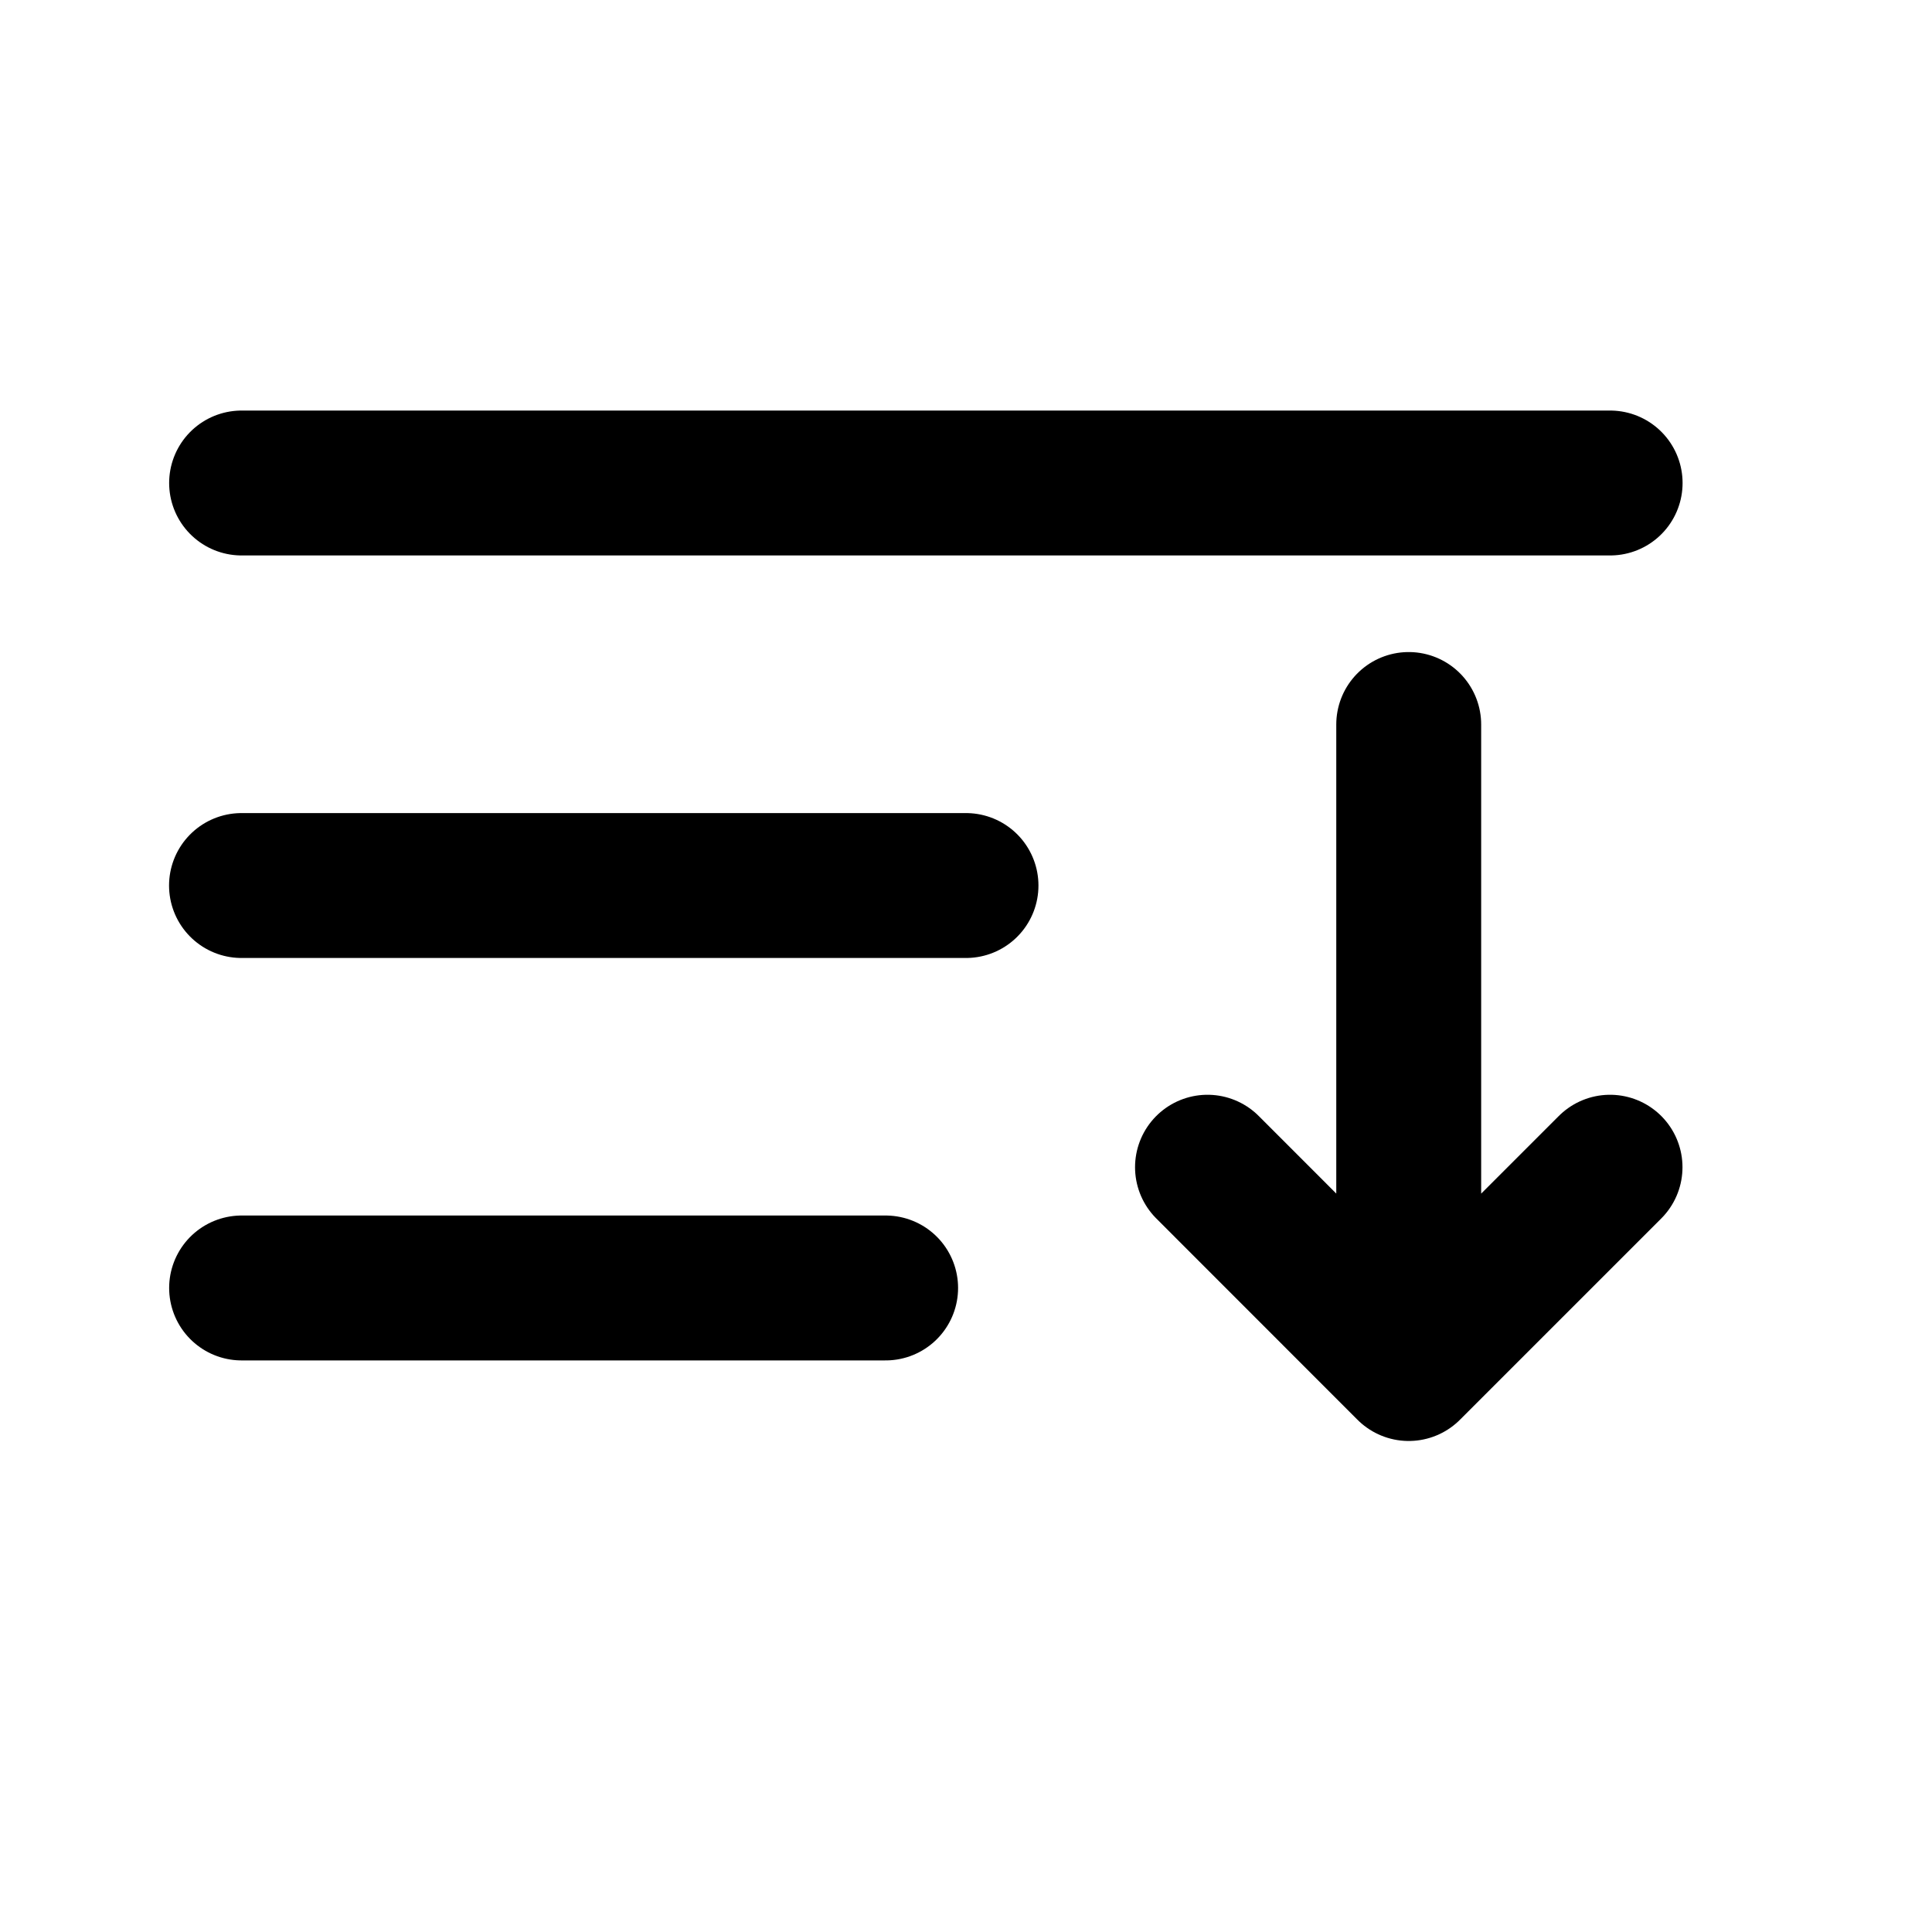 <svg viewBox="0 0 20 20" fill="none" xmlns="http://www.w3.org/2000/svg">
<path d="M16.668 5L2.501 5" stroke="currentColor" stroke-width="1.5" stroke-linecap="round"/>
<path d="M9.168 13.333L2.501 13.333" stroke="currentColor" stroke-width="1.5" stroke-linecap="round"/>
<path d="M10 9.167L2.5 9.167" stroke="currentColor" stroke-width="1.5" stroke-linecap="round"/>
<path d="M12.5 12.083L14.583 14.167M14.583 14.167L16.667 12.083M14.583 14.167V7.5" stroke="currentColor" stroke-width="1.5" stroke-linecap="round" stroke-linejoin="round"/>
</svg>
